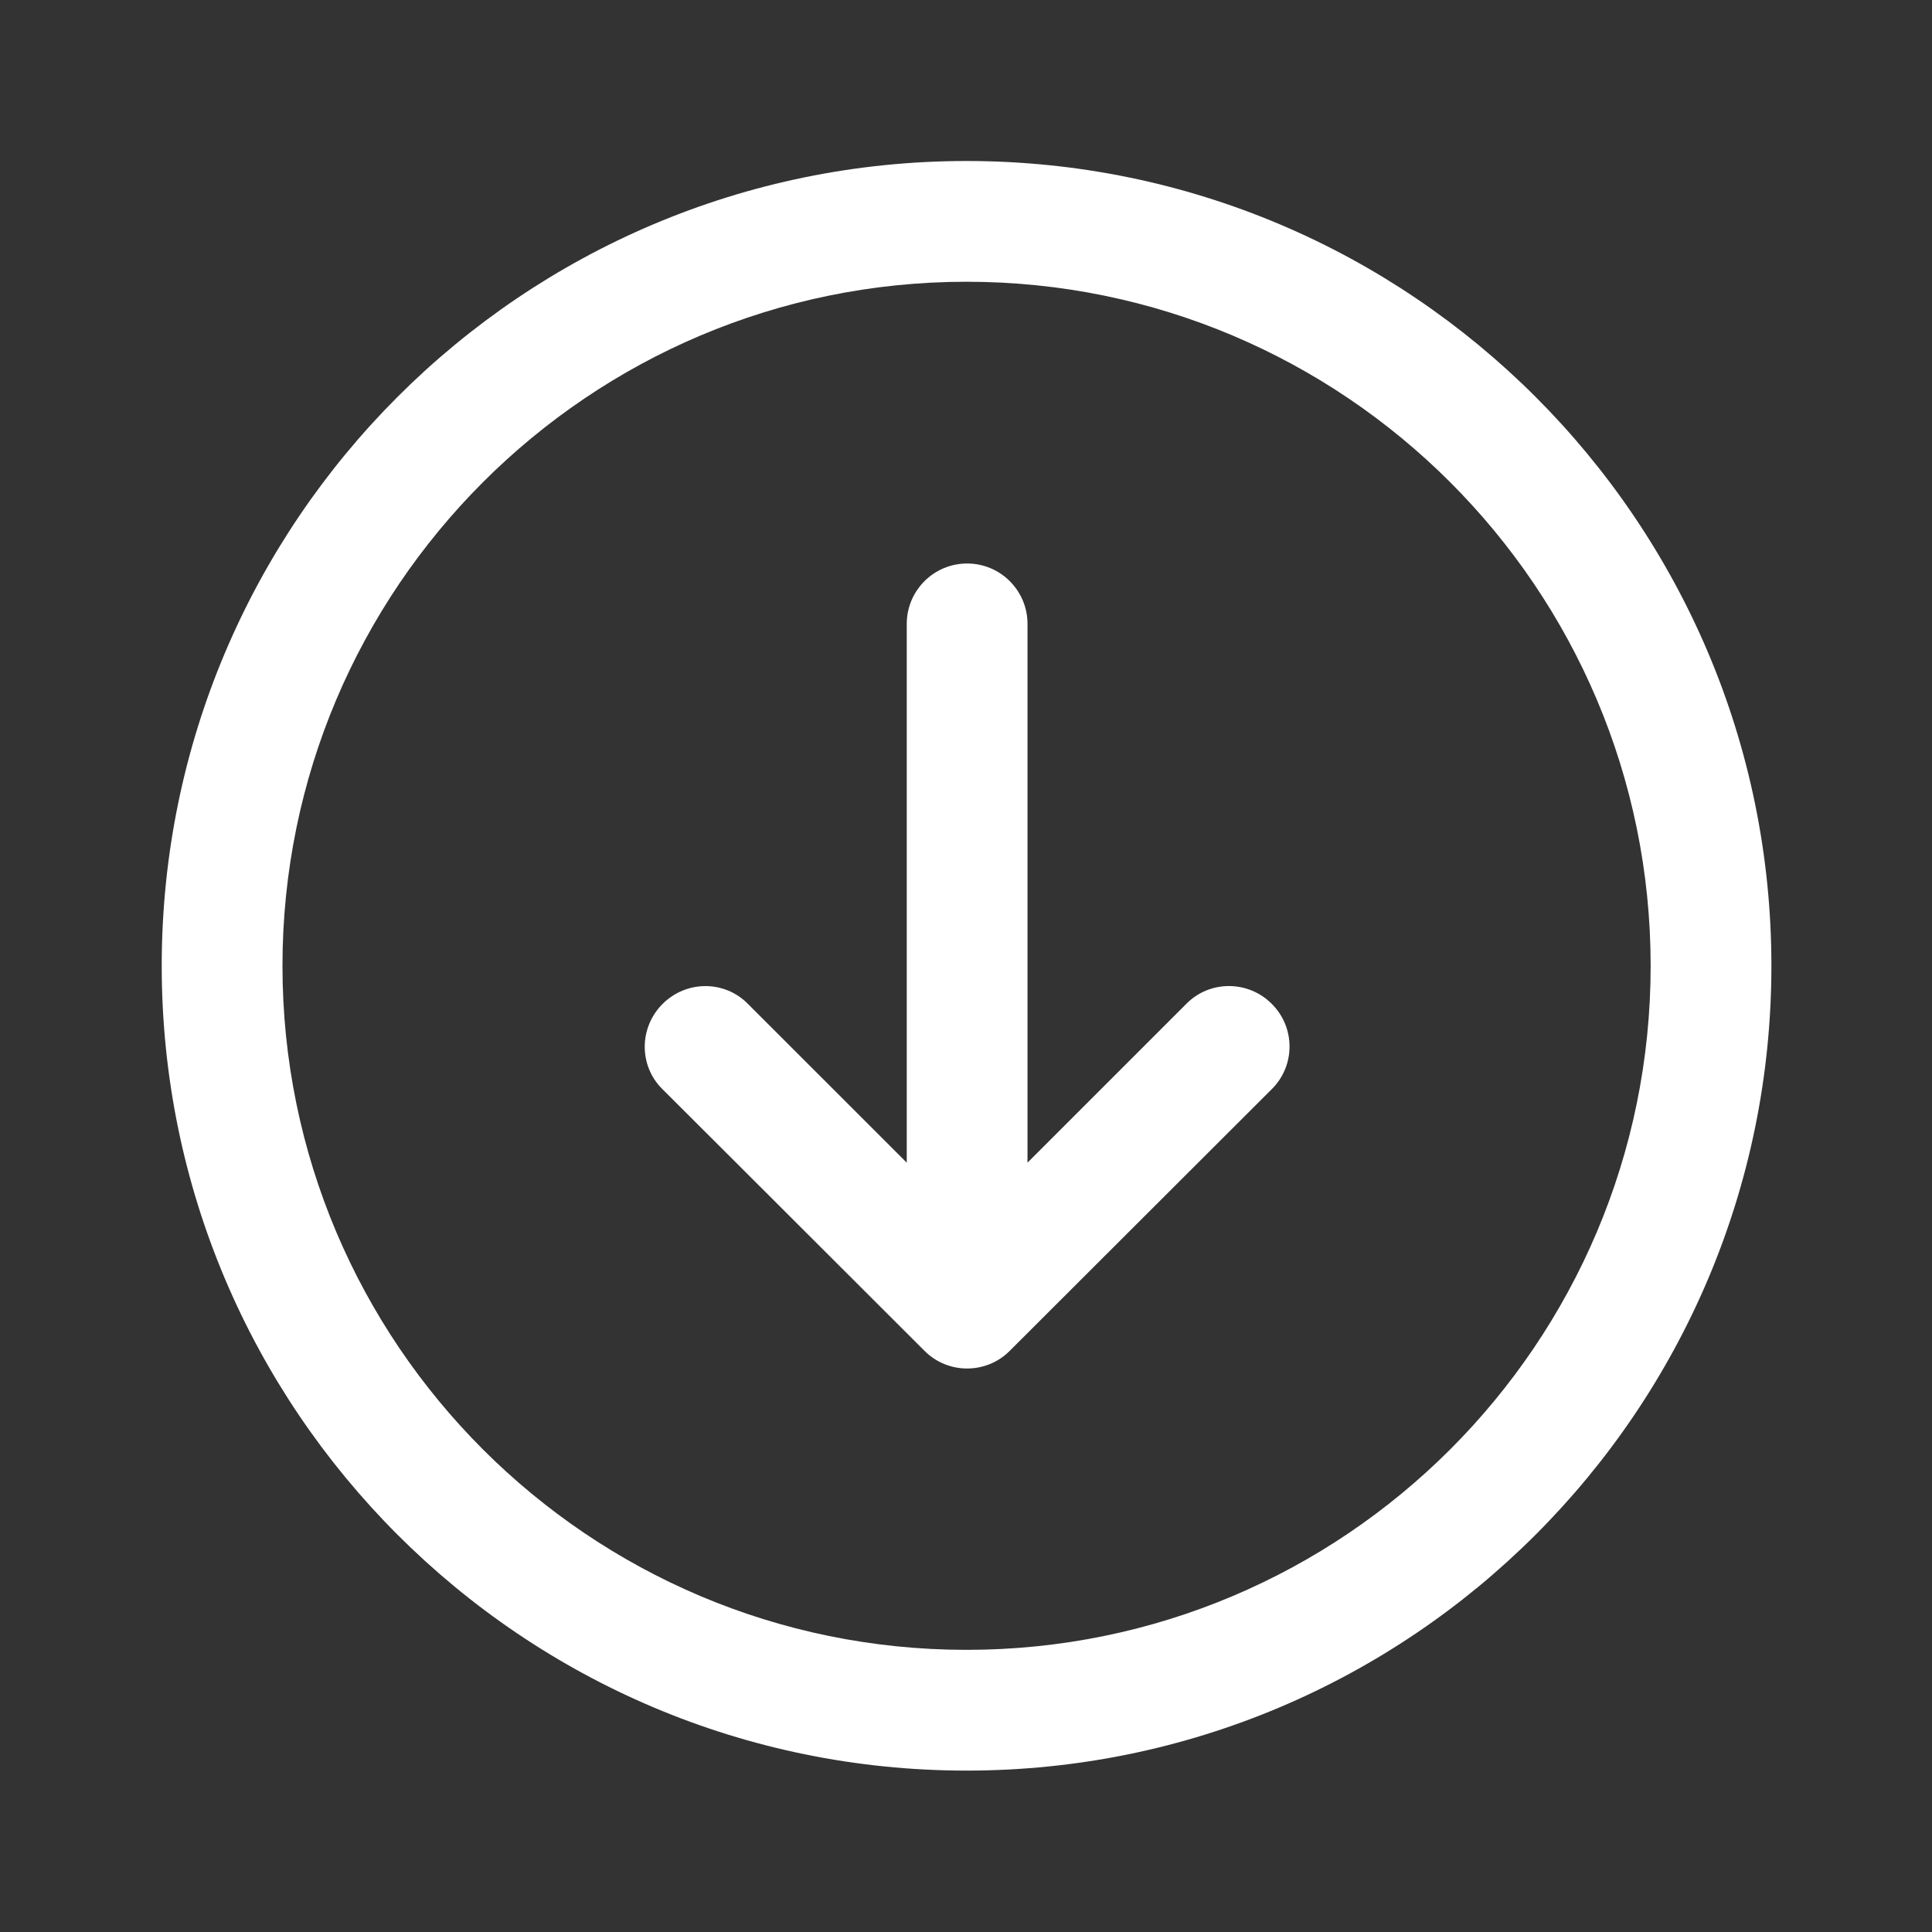 <svg clip-rule="evenodd" fill="white" fill-rule="evenodd" stroke-linejoin="round" stroke-miterlimit="2" viewBox="0 0 24 24" xmlns="http://www.w3.org/2000/svg"><rect x="0" y="0" width="24" height="24" fill="#333333" stroke="none"/><path d="m2.009 11.998c0-5.518 4.48-9.998 9.998-9.998s9.998 4.48 9.998 9.998c0 5.517-4.48 9.997-9.998 9.997s-9.998-4.48-9.998-9.997zm1.5 0c0 4.69 3.808 8.497 8.498 8.497s8.498-3.807 8.498-8.497-3.808-8.498-8.498-8.498-8.498 3.808-8.498 8.498zm4.716 1.528s1.505 1.501 3.259 3.254c.146.147.338.22.53.22s.384-.073.53-.22c1.754-1.752 3.258-3.254 3.258-3.254.145-.145.217-.335.217-.526 0-.192-.074-.384-.221-.53-.292-.293-.766-.295-1.057-.004l-1.977 1.977v-6.693c0-.414-.336-.75-.75-.75s-.75.336-.75.75v6.693l-1.979-1.978c-.289-.289-.761-.287-1.054.006-.147.147-.221.339-.222.53 0 .191.071.38.216.525z" fill-rule="nonzero"/></svg>